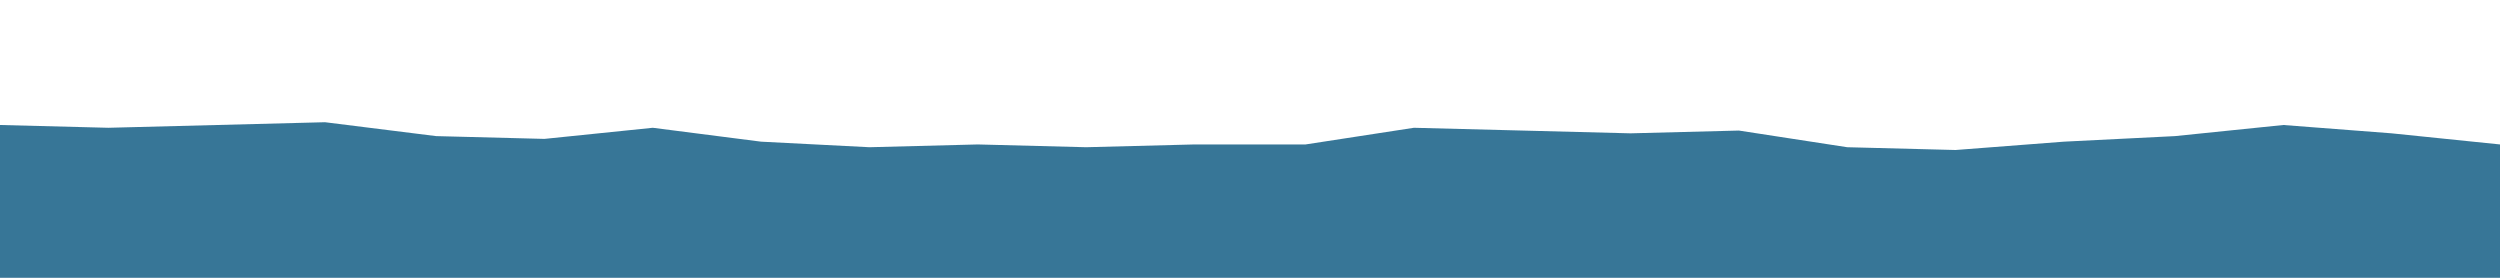 <svg id="visual" viewBox="0 0 900 100" width="900" height="100" xmlns="http://www.w3.org/2000/svg" xmlns:xlink="http://www.w3.org/1999/xlink" version="1.1"><path d="M0 45L39 46L78 45L117 44L157 49L196 50L235 46L274 51L313 53L352 52L391 53L430 52L470 52L509 46L548 47L587 48L626 47L665 53L704 54L743 51L783 49L822 45L861 48L900 52L900 101L861 101L822 101L783 101L743 101L704 101L665 101L626 101L587 101L548 101L509 101L470 101L430 101L391 101L352 101L313 101L274 101L235 101L196 101L157 101L117 101L78 101L39 101L0 101Z" fill="#377697"></path></svg>